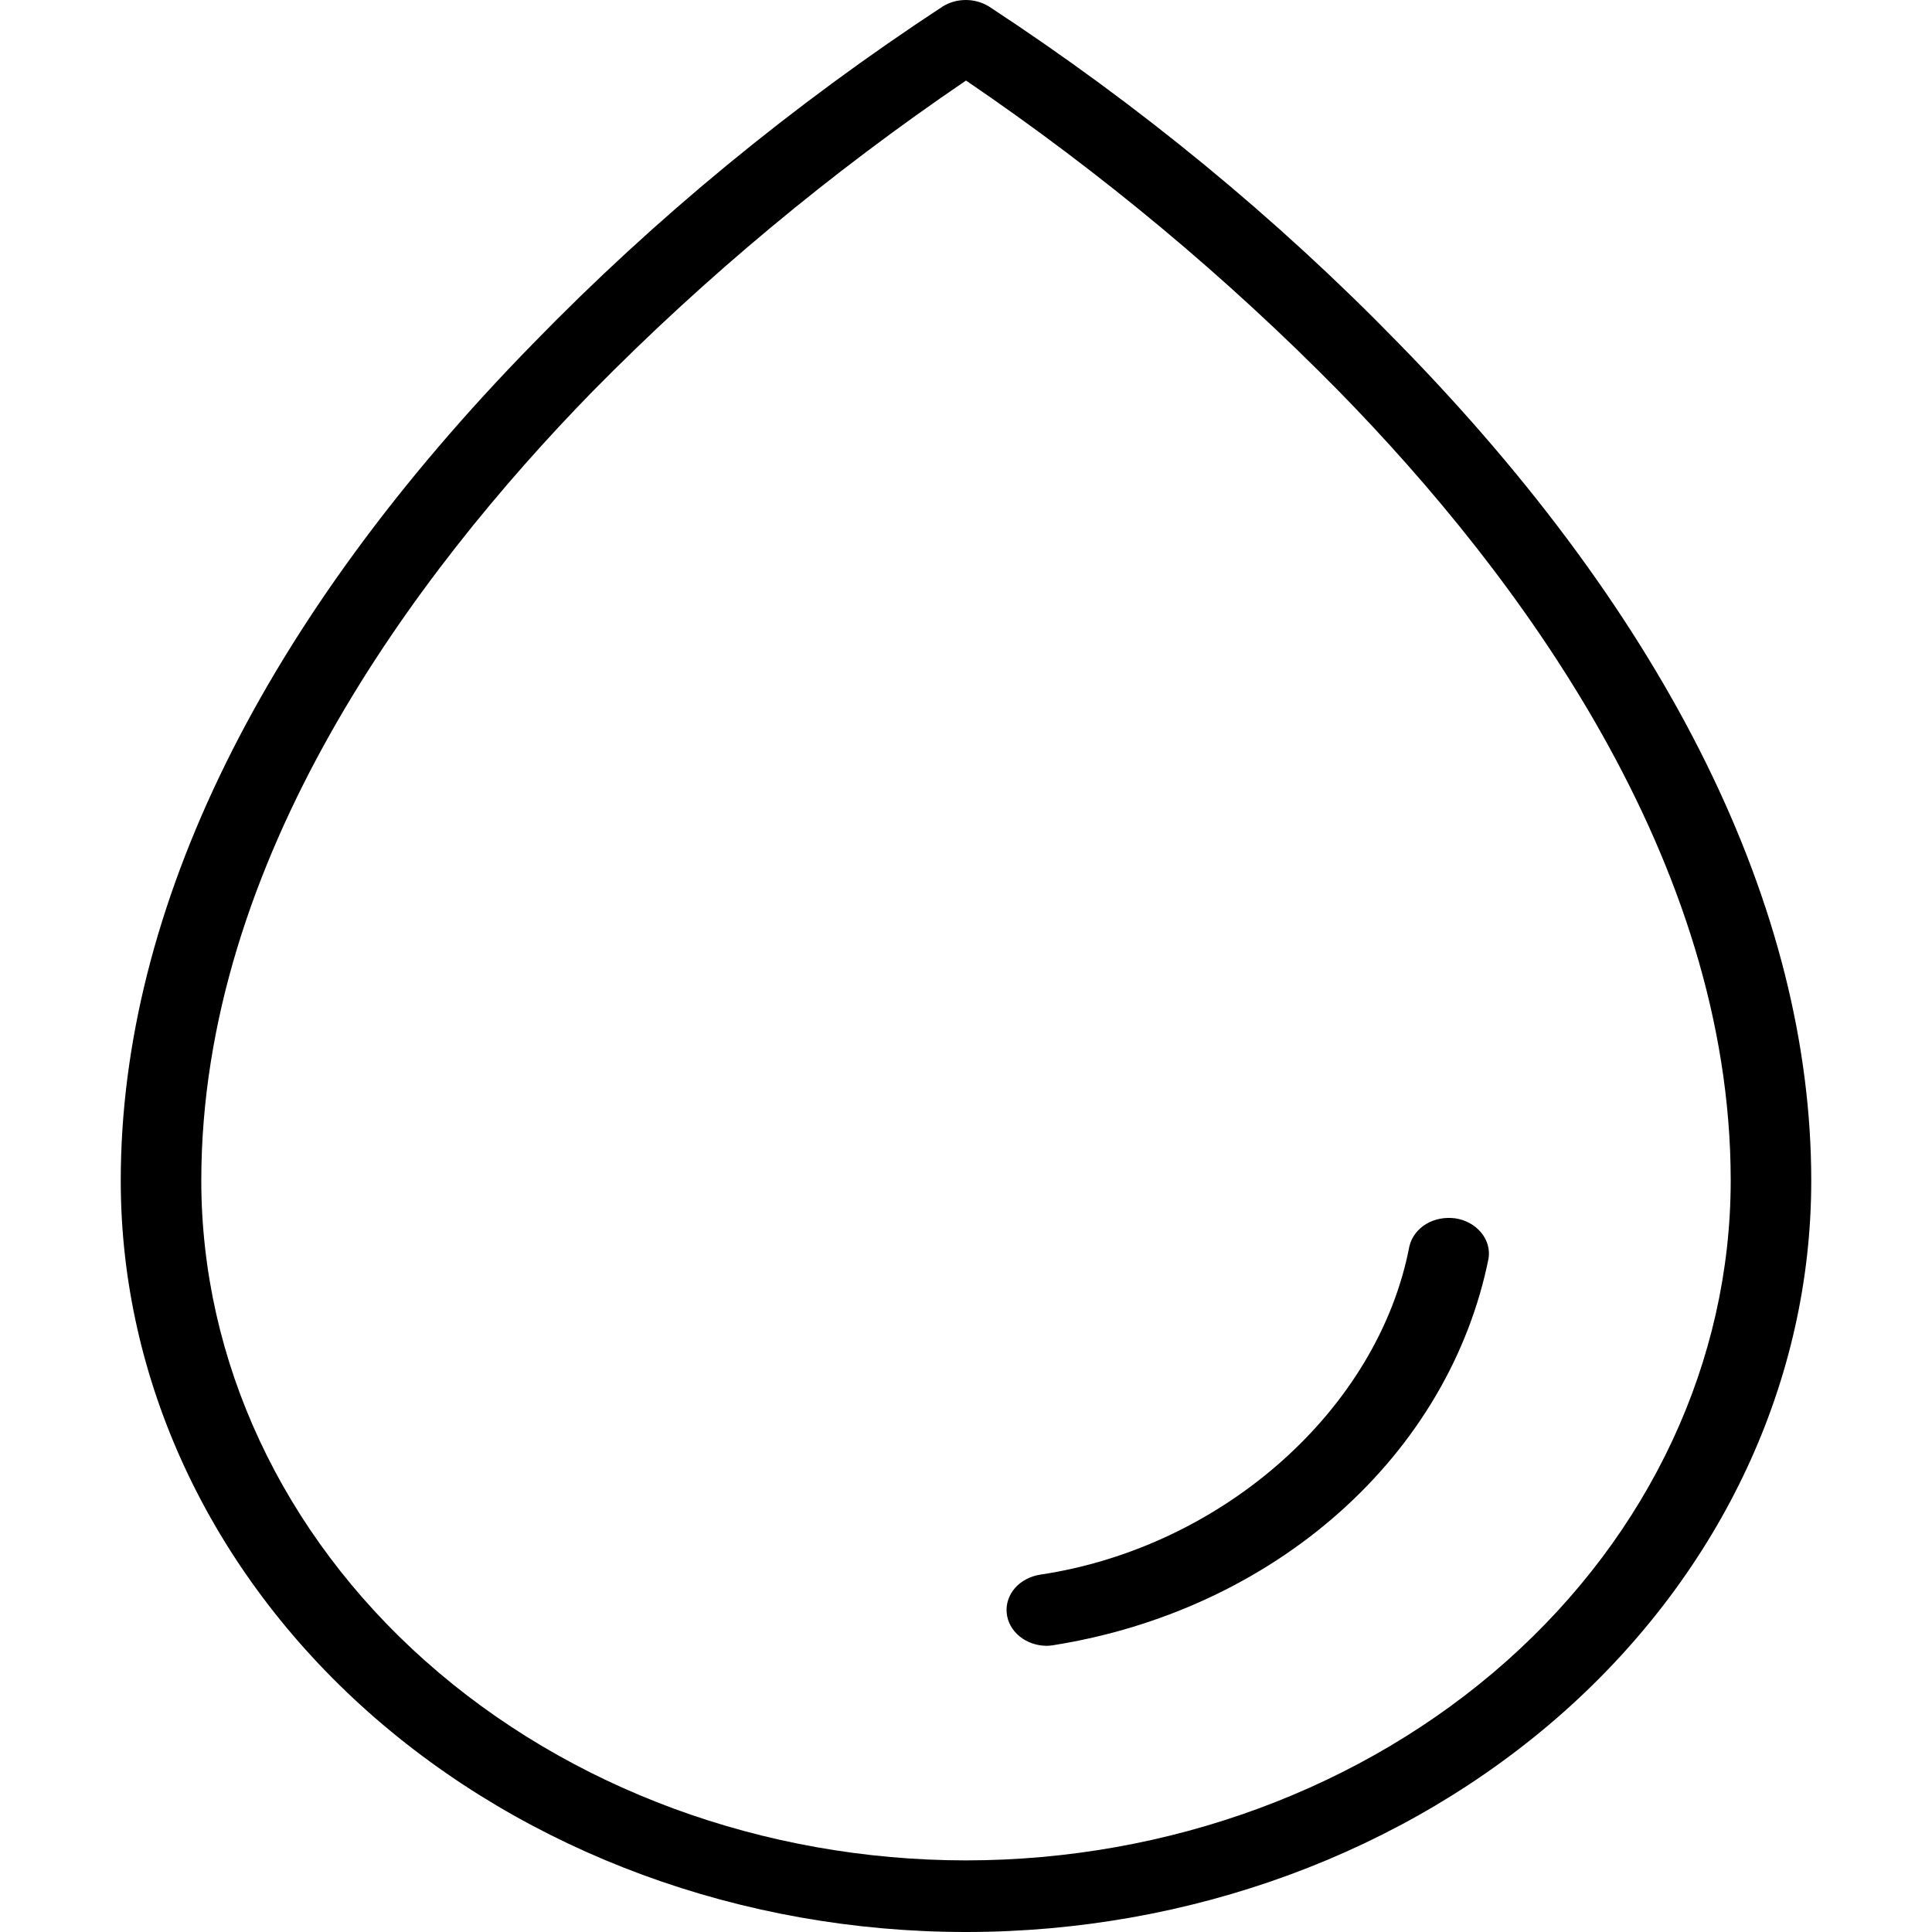 <svg width="16" height="16" viewBox="0 0 16 16" fill="none" xmlns="http://www.w3.org/2000/svg">
<path d="M11.583 2.843C10.572 1.804 9.433 0.868 8.189 0.053C8.133 0.019 8.067 0 7.998 0C7.93 0 7.863 0.019 7.808 0.053C6.564 0.869 5.427 1.804 4.417 2.843C2.181 5.127 1 7.524 1 9.778C1 11.428 1.738 13.011 3.05 14.178C4.363 15.344 6.143 16 8 16C9.857 16 11.637 15.344 12.95 14.178C14.262 13.011 15 11.428 15 9.778C15 7.524 13.819 5.127 11.583 2.843ZM8 15.407C6.321 15.406 4.711 14.812 3.524 13.757C2.336 12.701 1.668 11.27 1.667 9.778C1.667 7.119 3.429 4.756 4.908 3.241C5.84 2.294 6.876 1.431 8 0.667C9.125 1.432 10.16 2.296 11.092 3.244C12.571 4.756 14.333 7.119 14.333 9.778C14.332 11.27 13.664 12.701 12.476 13.757C11.289 14.812 9.679 15.406 8 15.407ZM12.328 10.42C12.168 11.218 11.736 11.953 11.091 12.526C10.447 13.099 9.619 13.483 8.722 13.625C8.704 13.628 8.685 13.63 8.667 13.63C8.583 13.629 8.504 13.601 8.443 13.551C8.381 13.5 8.344 13.432 8.337 13.358C8.33 13.284 8.354 13.211 8.405 13.152C8.456 13.094 8.53 13.054 8.612 13.041C10.127 12.815 11.414 11.67 11.672 10.321C11.69 10.246 11.739 10.18 11.81 10.137C11.882 10.094 11.969 10.078 12.054 10.09C12.138 10.103 12.214 10.145 12.265 10.206C12.317 10.268 12.339 10.344 12.328 10.42Z" fill="currentColor"/>
</svg>
